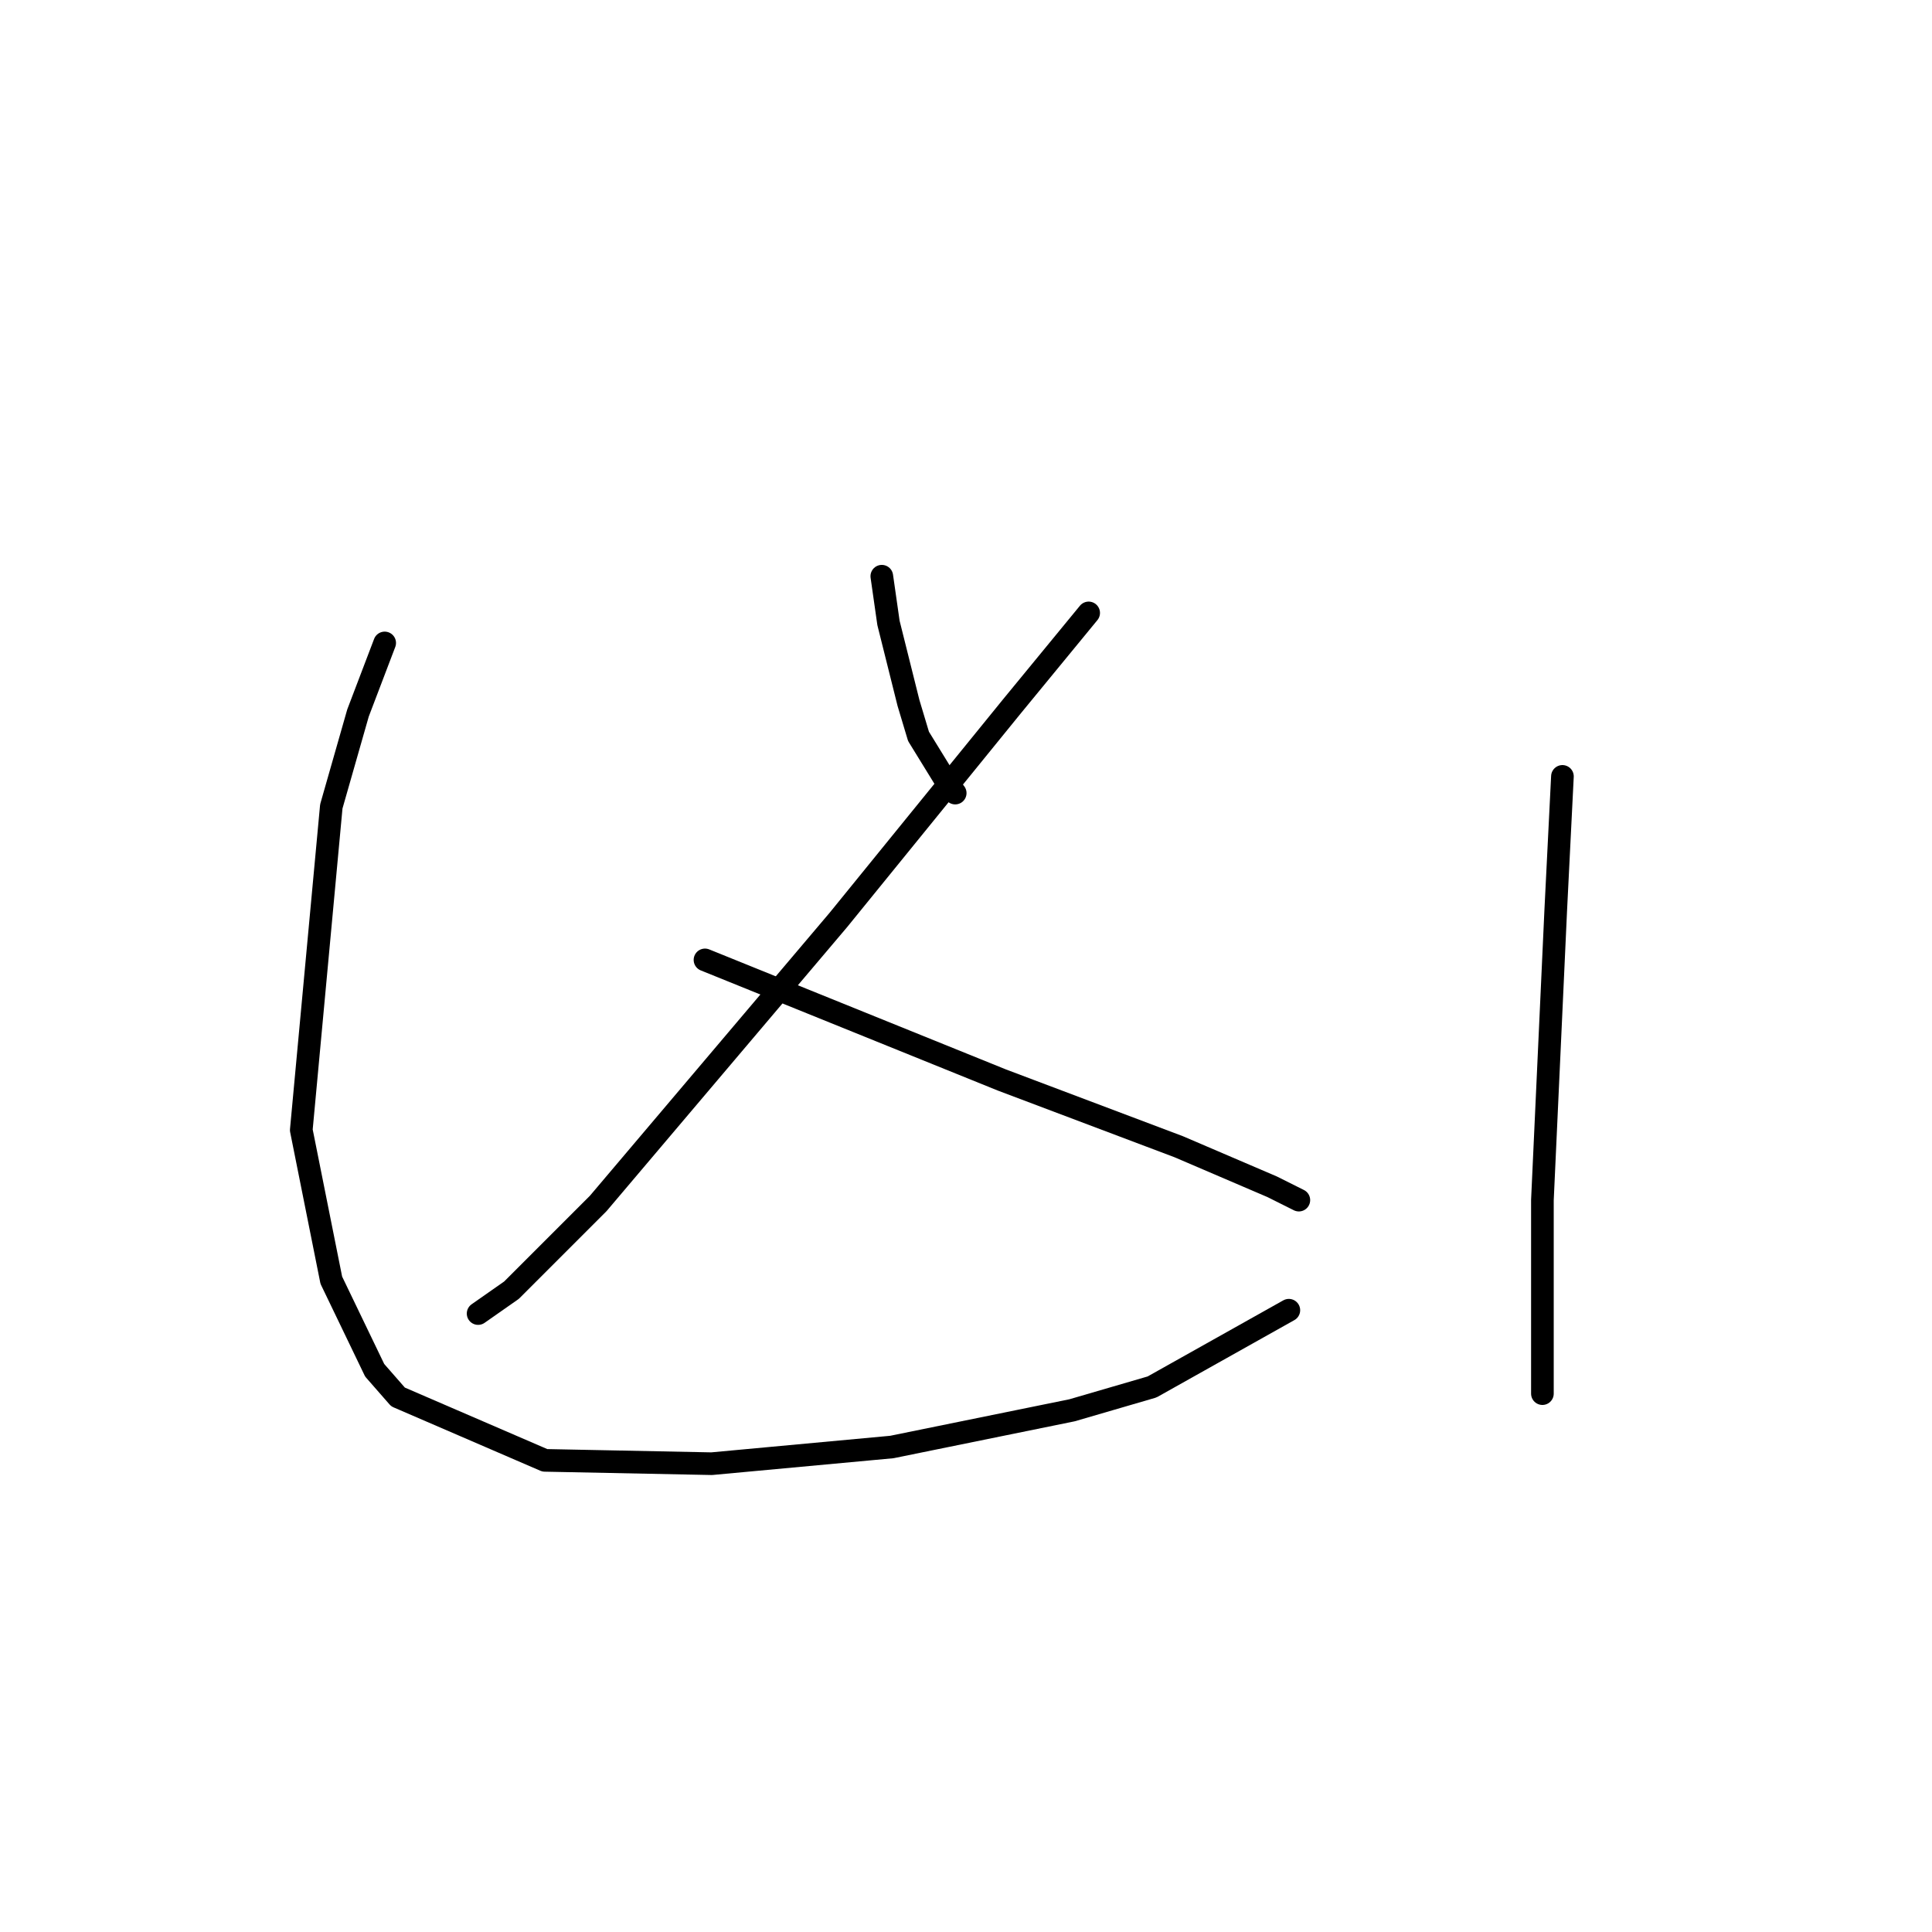 <?xml version="1.0" standalone="no"?>
    <svg width="256" height="256" xmlns="http://www.w3.org/2000/svg" version="1.1">
    <polyline stroke="black" stroke-width="3" stroke-linecap="round" fill="transparent" stroke-linejoin="round" points="116.844 76.352 117.728 82.541 120.381 93.151 121.707 97.572 125.244 103.319 126.57 105.087 126.57 105.087 " />
        <polyline stroke="black" stroke-width="3" stroke-linecap="round" fill="transparent" stroke-linejoin="round" points="144.254 81.215 134.086 93.593 122.591 107.74 111.097 121.887 79.267 159.464 67.773 170.958 63.352 174.053 63.352 174.053 " />
        <polyline stroke="black" stroke-width="3" stroke-linecap="round" fill="transparent" stroke-linejoin="round" points="93.414 127.192 132.759 143.107 156.19 151.949 168.568 157.254 172.105 159.022 172.105 159.022 " />
        <polyline stroke="black" stroke-width="3" stroke-linecap="round" fill="transparent" stroke-linejoin="round" points="50.973 85.194 47.437 94.477 43.9 106.856 39.921 149.738 43.9 169.632 49.647 181.568 52.742 185.105 72.194 193.505 94.298 193.947 118.171 191.736 142.043 186.873 152.653 183.779 170.779 173.611 170.779 173.611 " />
        <polyline stroke="black" stroke-width="3" stroke-linecap="round" fill="transparent" stroke-linejoin="round" points="207.03 102.877 206.588 111.719 206.146 120.56 204.377 159.022 204.377 184.663 204.377 184.663 " />
        </svg>